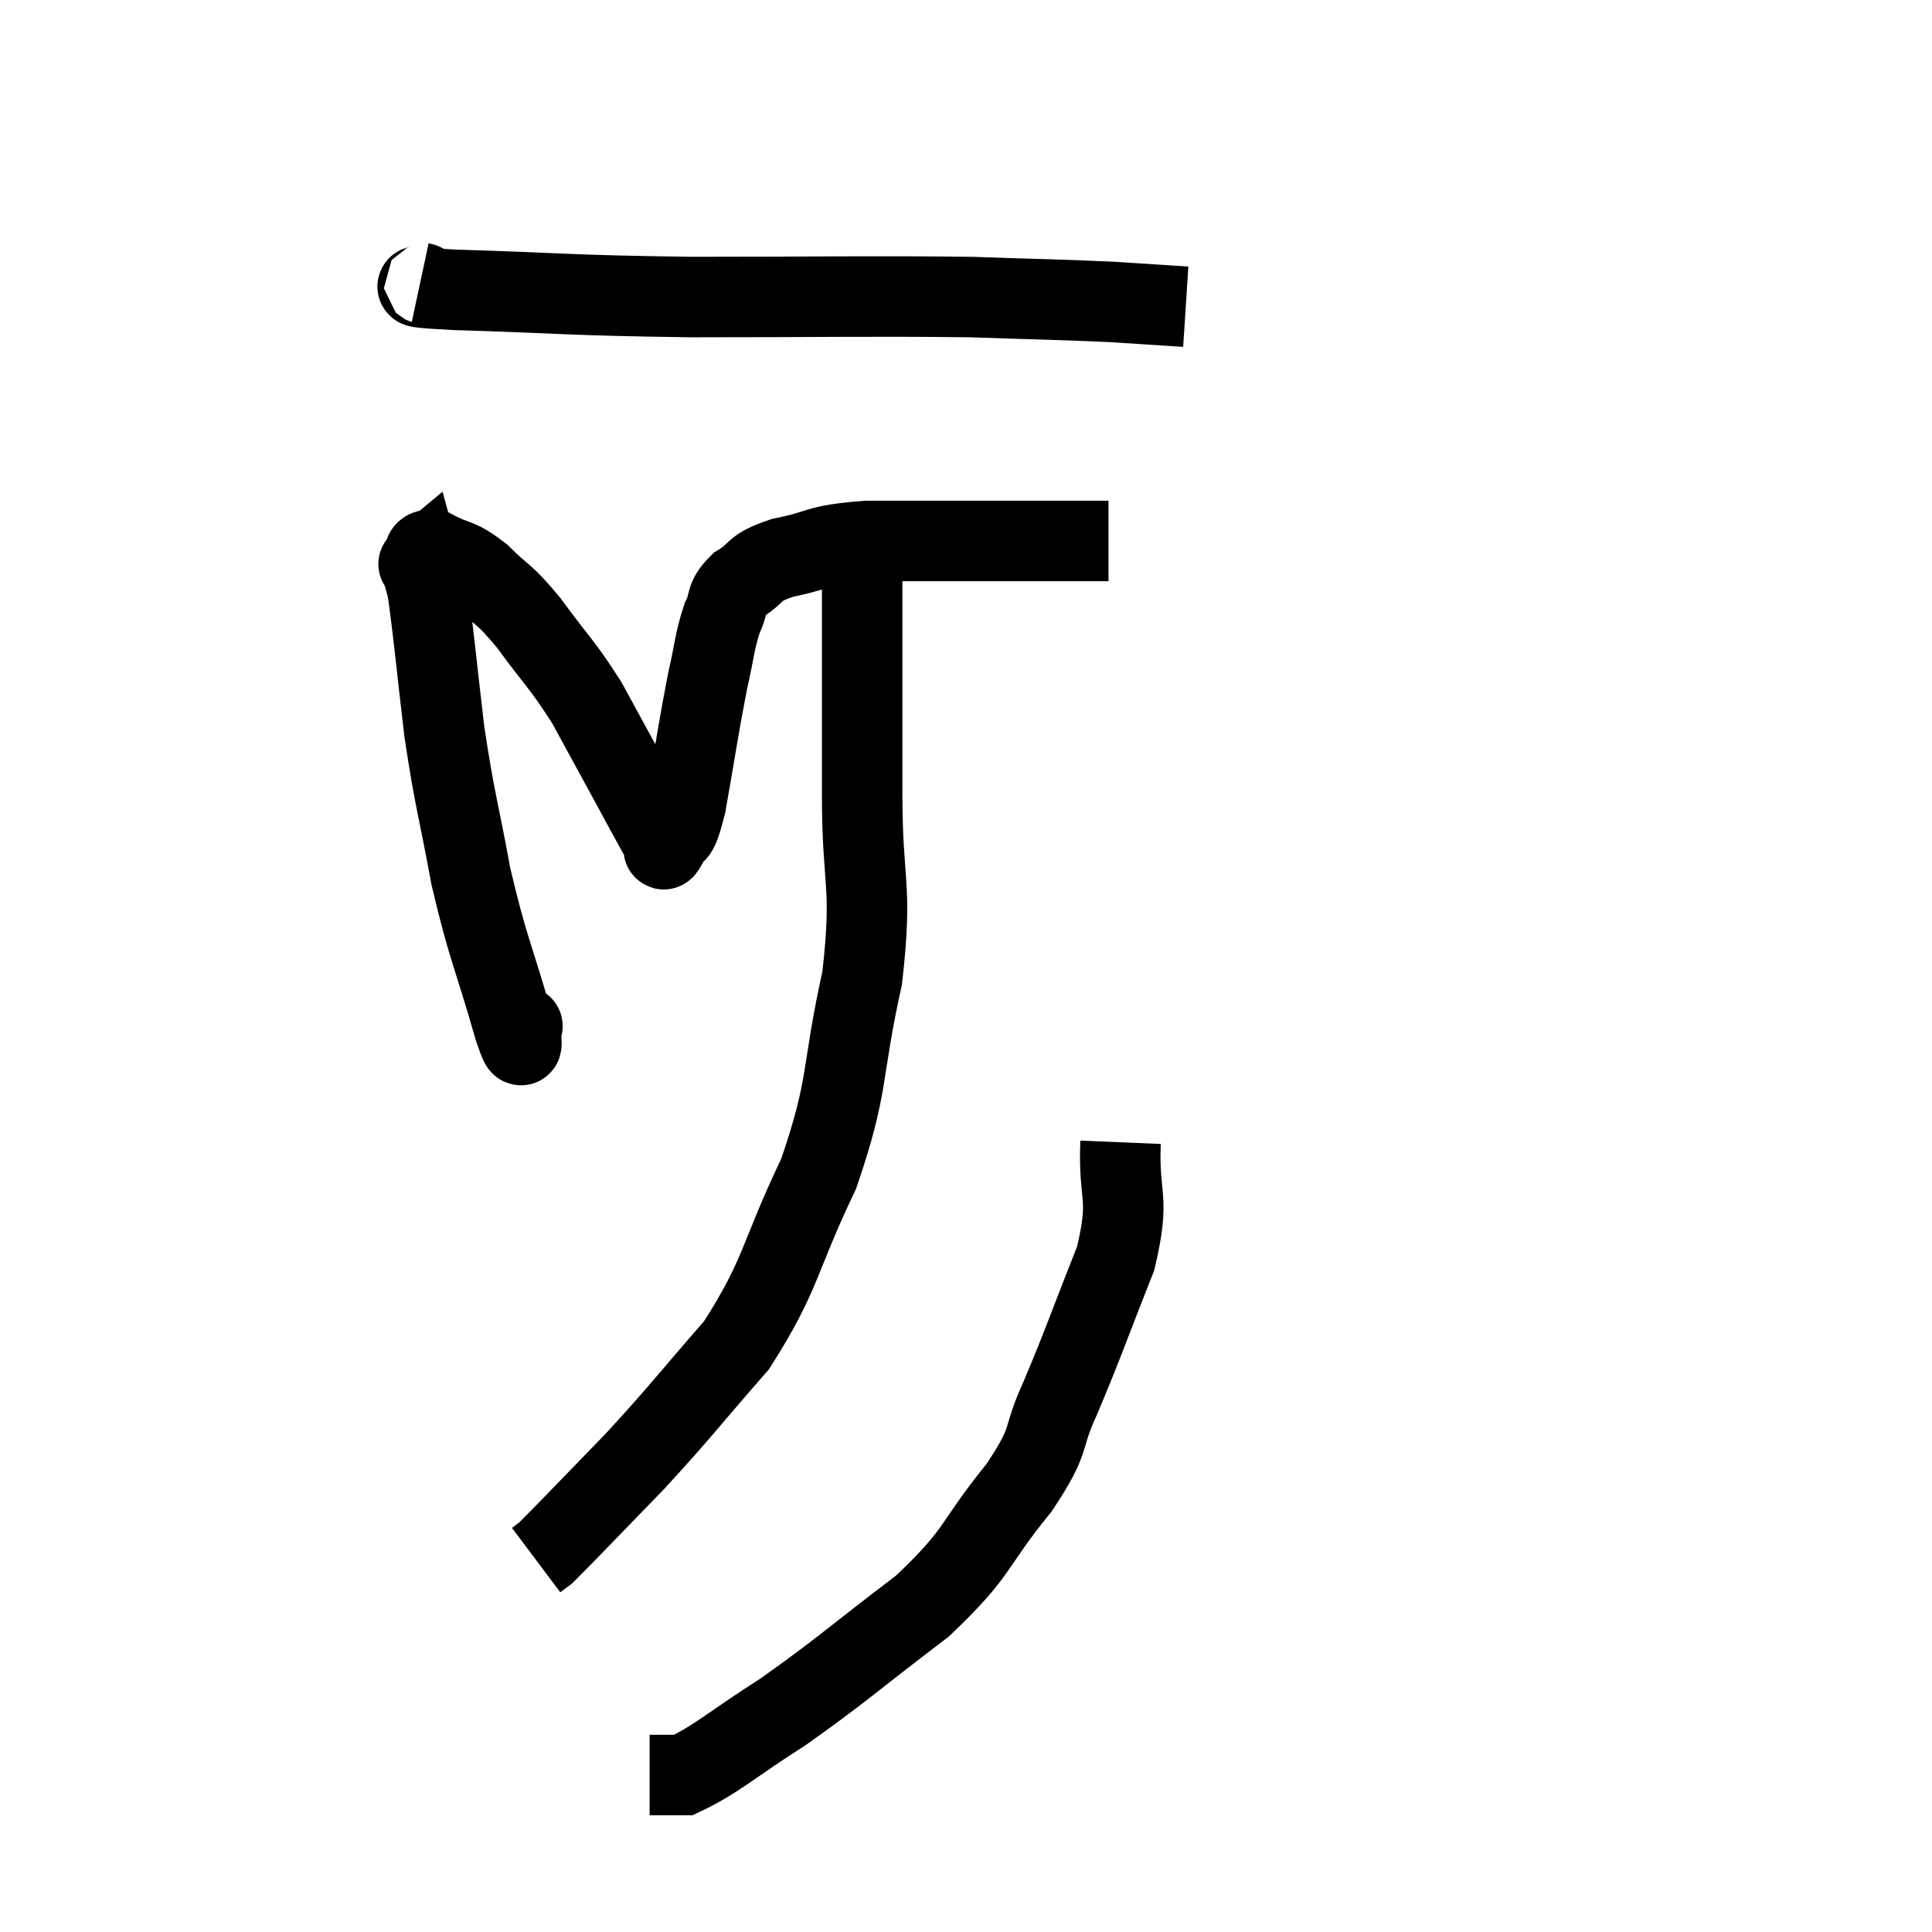 <svg width="48" height="48" viewBox="0 0 48 48" xmlns="http://www.w3.org/2000/svg"><path d="M 12.96 25.5 C 12.96 25.5, 13.005 25.485, 12.96 25.5 C 12.87 25.53, 13.095 26.49, 12.78 25.56 C 12.24 23.67, 12.135 23.625, 11.7 21.78 C 11.37 19.98, 11.31 19.965, 11.04 18.18 C 10.83 16.41, 10.77 15.69, 10.62 14.64 C 10.53 14.31, 10.485 14.145, 10.44 13.98 C 10.44 13.98, 10.35 14.055, 10.44 13.98 C 10.62 13.83, 10.425 13.605, 10.8 13.68 C 11.37 13.98, 11.355 13.83, 11.94 14.28 C 12.54 14.88, 12.48 14.685, 13.14 15.48 C 13.86 16.47, 13.95 16.47, 14.58 17.46 C 15.12 18.45, 15.21 18.615, 15.66 19.44 C 16.02 20.1, 16.17 20.385, 16.38 20.76 C 16.44 20.85, 16.455 20.88, 16.5 20.94 C 16.53 20.97, 16.425 21.24, 16.56 21 C 16.8 20.49, 16.785 21, 17.04 19.98 C 17.31 18.45, 17.355 18.075, 17.58 16.92 C 17.76 16.14, 17.745 15.96, 17.94 15.36 C 18.15 14.94, 17.985 14.895, 18.36 14.52 C 18.9 14.19, 18.645 14.13, 19.44 13.86 C 20.49 13.65, 20.205 13.545, 21.54 13.44 C 23.16 13.44, 23.625 13.44, 24.78 13.44 C 25.47 13.44, 25.59 13.44, 26.16 13.44 C 26.61 13.44, 26.715 13.44, 27.06 13.44 C 27.3 13.44, 27.42 13.44, 27.54 13.44 L 27.54 13.44" fill="none" stroke="black" stroke-width="2"></path><path d="M 10.44 7.02 C 10.86 7.11, 9.6 7.11, 11.28 7.2 C 14.22 7.29, 13.95 7.335, 17.16 7.38 C 20.64 7.38, 21.51 7.35, 24.12 7.38 C 25.86 7.44, 26.265 7.44, 27.6 7.5 C 28.53 7.56, 28.995 7.59, 29.46 7.62 L 29.46 7.62" fill="none" stroke="black" stroke-width="2"></path><path d="M 21.42 14.04 C 21.42 15.63, 21.42 15.795, 21.42 17.22 C 21.42 18.48, 21.42 17.97, 21.42 19.74 C 21.42 22.02, 21.69 21.945, 21.42 24.3 C 20.88 26.73, 21.12 26.88, 20.34 29.16 C 19.32 31.29, 19.44 31.635, 18.3 33.42 C 17.04 34.86, 16.965 35.01, 15.78 36.3 C 14.67 37.44, 14.175 37.965, 13.56 38.58 L 13.32 38.76" fill="none" stroke="black" stroke-width="2"></path><path d="M 27.84 28.38 C 27.78 29.82, 28.095 29.67, 27.72 31.26 C 27.03 33, 26.94 33.315, 26.34 34.74 C 25.83 35.85, 26.175 35.67, 25.32 36.96 C 24.12 38.43, 24.39 38.505, 22.92 39.9 C 21.18 41.22, 20.925 41.49, 19.44 42.54 C 18.21 43.32, 17.805 43.71, 16.98 44.1 L 16.14 44.1" fill="none" stroke="black" stroke-width="2"></path></svg>